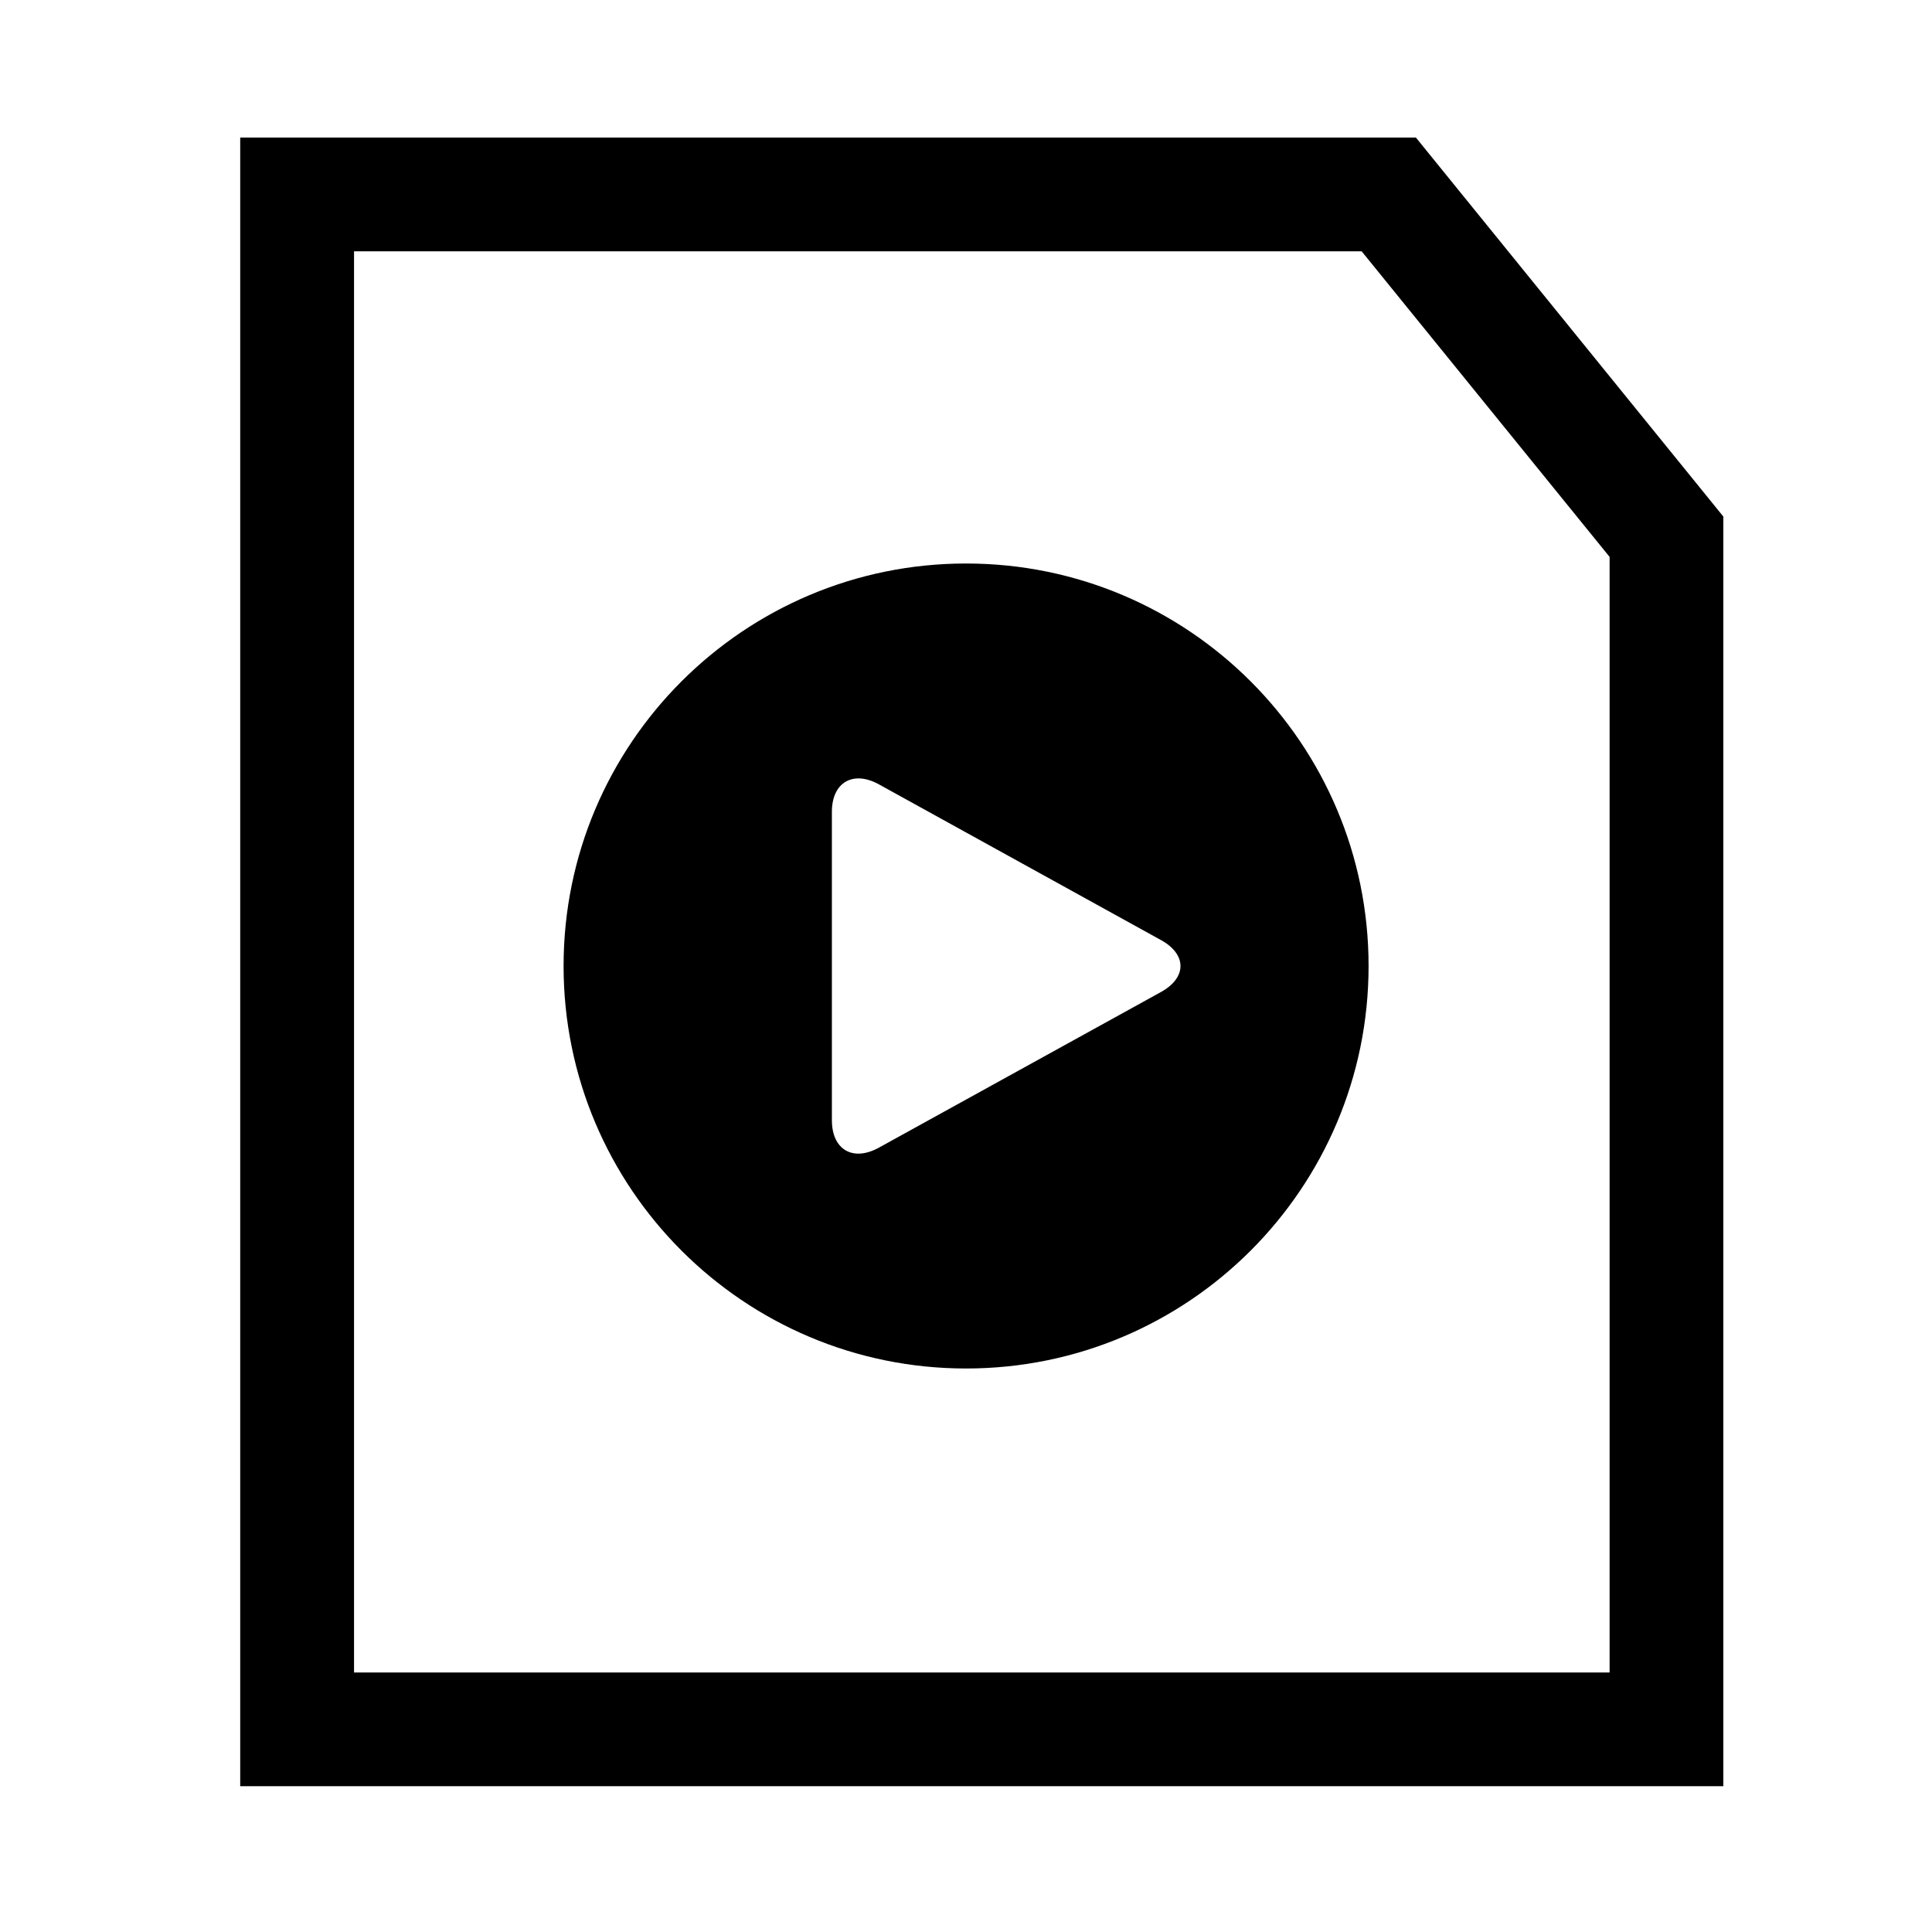 <svg width="24" height="24" viewBox="0 0 24 24" fill="none" xmlns="http://www.w3.org/2000/svg">
<path d="M7.001 12C7.001 14.761 9.24 17 12.001 17C14.762 17 17.001 14.761 17.001 12C17.001 9.239 14.762 7 12.001 7C9.24 7 7.001 9.239 7.001 12ZM10.917 14.257C10.595 14.434 10.334 14.282 10.334 13.915V10.085C10.334 9.721 10.595 9.566 10.917 9.743L14.424 11.679C14.744 11.856 14.745 12.144 14.424 12.322L10.917 14.257Z" fill="black"/>
<path d="M21.408 22.189H2.984V1.709H17.589L21.408 6.417V22.189H21.408ZM4.398 20.776H19.995V6.918L16.915 3.122H4.398V20.776Z" fill="black"/>
</svg>
